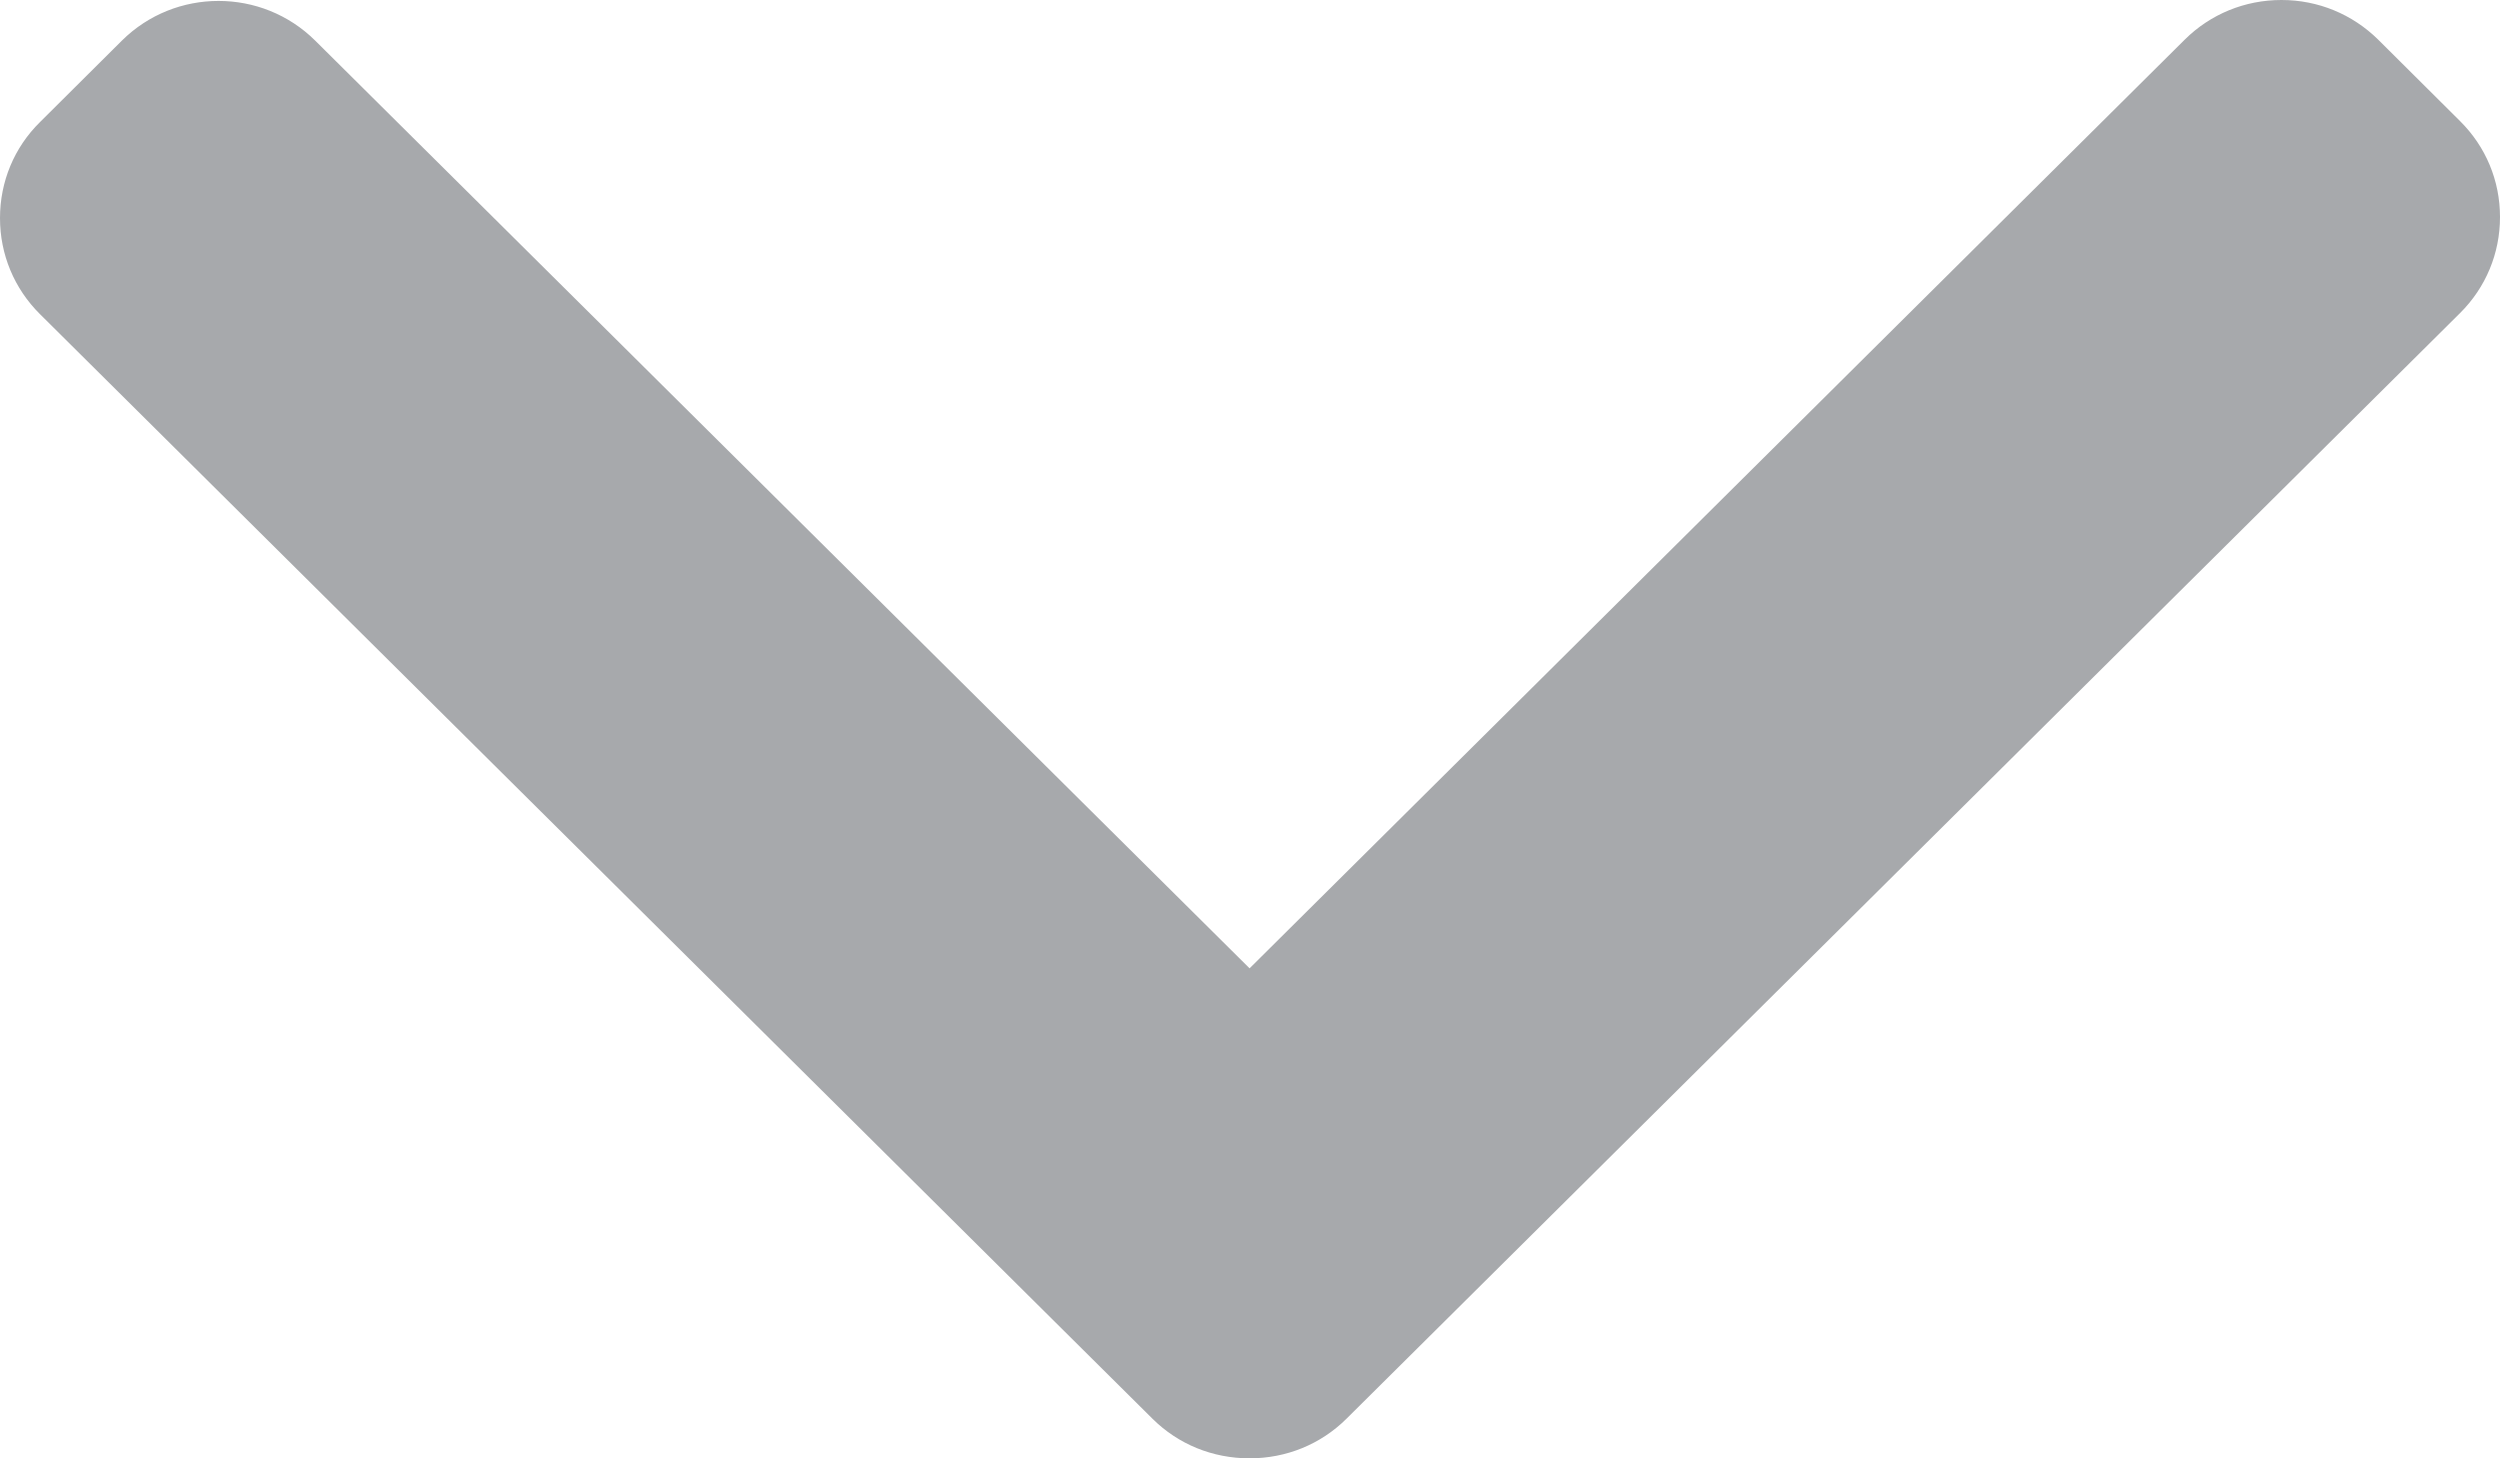 <svg width="12" height="7" viewBox="0 0 12 7" fill="none" xmlns="http://www.w3.org/2000/svg">
<path d="M5.532 6.81L0.192 1.508C0.068 1.385 0 1.221 0 1.047C0 0.872 0.068 0.708 0.192 0.586L0.585 0.195C0.841 -0.059 1.257 -0.059 1.513 0.195L5.998 4.648L10.487 0.19C10.61 0.068 10.775 0 10.951 0C11.127 0 11.291 0.068 11.415 0.19L11.808 0.581C11.932 0.704 12 0.867 12 1.042C12 1.216 11.932 1.38 11.808 1.503L6.463 6.81C6.339 6.933 6.174 7 5.998 7C5.821 7 5.656 6.933 5.532 6.81Z" fill="#A7A9AC"/>
</svg>
